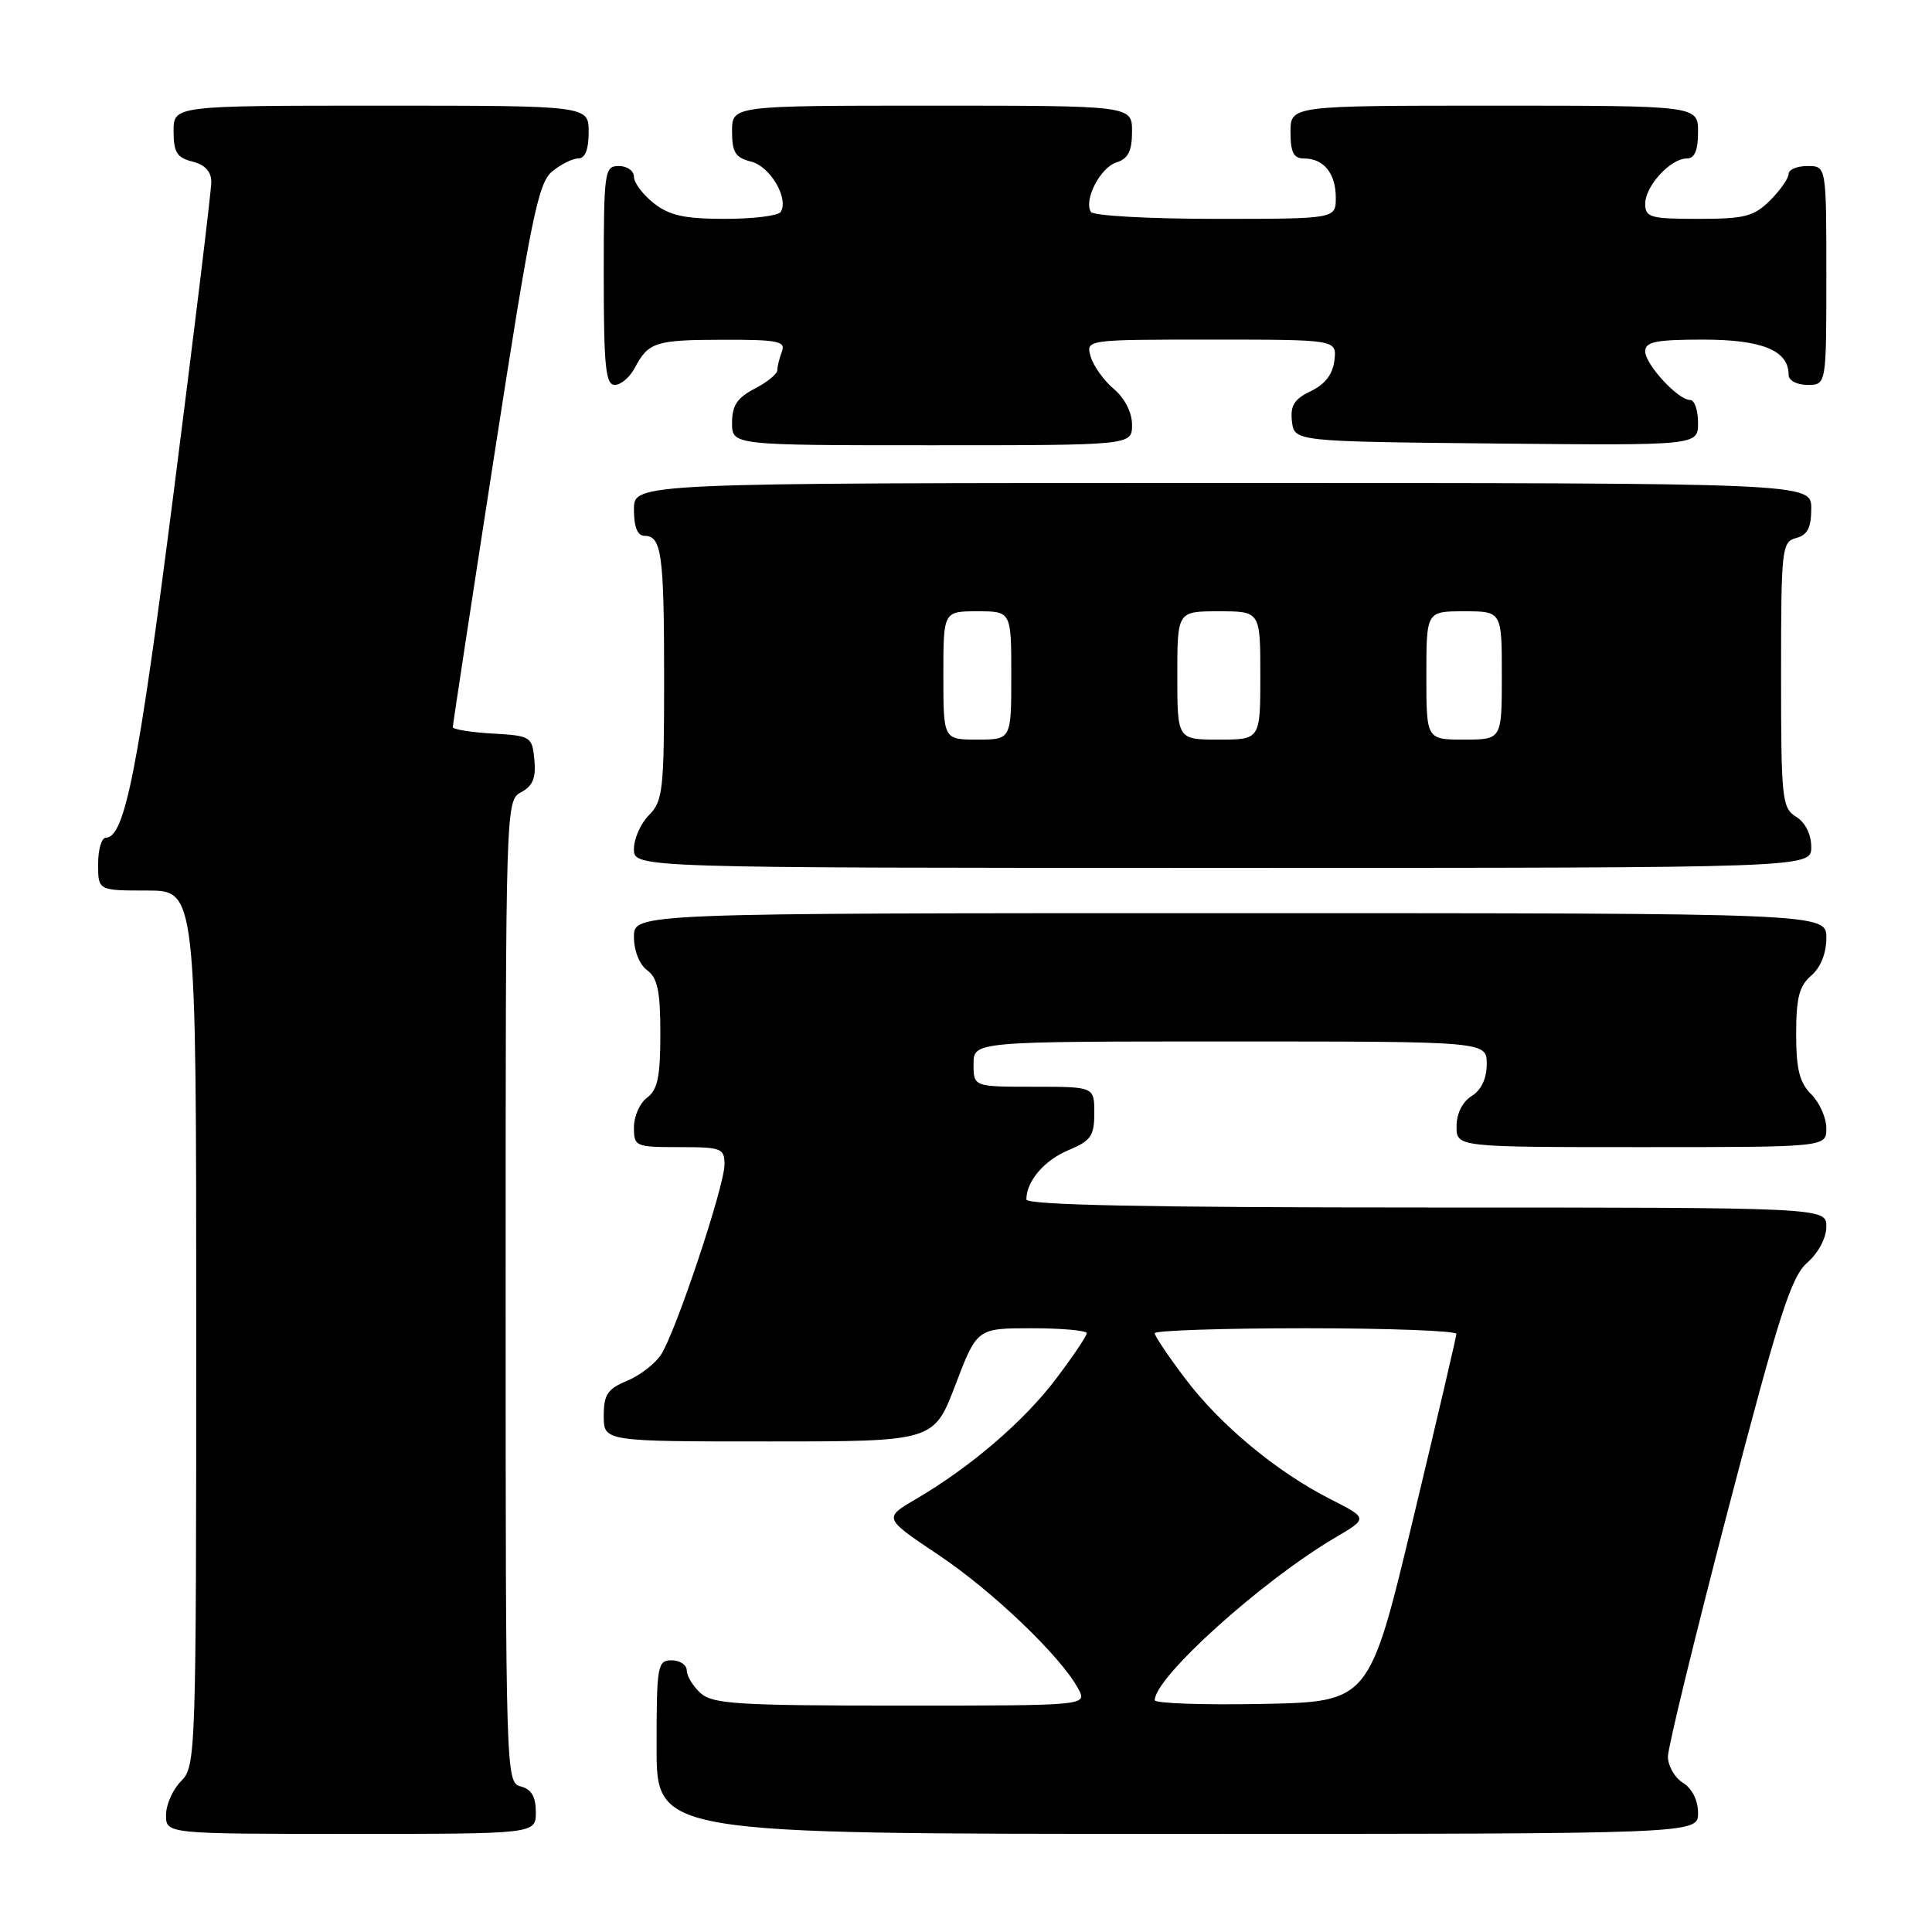 <?xml version="1.0" encoding="UTF-8" standalone="no"?>
<!DOCTYPE svg PUBLIC "-//W3C//DTD SVG 1.1//EN" "http://www.w3.org/Graphics/SVG/1.1/DTD/svg11.dtd" >
<svg xmlns="http://www.w3.org/2000/svg" xmlns:xlink="http://www.w3.org/1999/xlink" version="1.1" viewBox="0 0 256 256">
 <g >
 <path fill="currentColor"
d=" M 71.00 240.12 C 71.00 238.07 70.42 237.08 69.00 236.71 C 67.03 236.19 67.00 235.35 67.00 171.13 C 67.00 106.48 67.01 106.06 69.06 104.97 C 70.60 104.14 71.04 103.07 70.81 100.68 C 70.51 97.59 70.35 97.49 65.25 97.20 C 62.36 97.03 60.00 96.65 60.00 96.34 C 60.00 96.04 62.48 79.75 65.52 60.15 C 70.33 29.10 71.31 24.27 73.13 22.75 C 74.28 21.79 75.85 21.00 76.61 21.00 C 77.53 21.00 78.00 19.82 78.00 17.50 C 78.00 14.00 78.00 14.00 50.50 14.00 C 23.00 14.00 23.00 14.00 23.00 17.39 C 23.00 20.18 23.45 20.90 25.50 21.41 C 27.16 21.83 28.00 22.73 28.00 24.11 C 28.00 25.25 25.75 43.80 23.00 65.34 C 18.32 101.96 16.54 111.00 14.02 111.00 C 13.46 111.00 13.00 112.58 13.00 114.50 C 13.00 118.00 13.00 118.00 19.50 118.00 C 26.00 118.00 26.00 118.00 26.00 176.00 C 26.00 232.67 25.95 234.05 24.00 236.00 C 22.90 237.10 22.00 239.12 22.00 240.50 C 22.00 243.00 22.00 243.00 46.50 243.00 C 71.00 243.00 71.00 243.00 71.00 240.12 Z  M 225.00 240.24 C 225.00 238.56 224.22 236.99 223.00 236.23 C 221.90 235.55 221.00 233.97 221.01 232.74 C 221.02 231.51 224.61 216.78 228.99 200.00 C 235.75 174.13 237.34 169.17 239.48 167.30 C 240.94 166.02 242.00 164.02 242.00 162.55 C 242.00 160.00 242.00 160.00 189.00 160.00 C 152.15 160.00 136.00 159.68 136.00 158.93 C 136.00 156.52 138.37 153.74 141.58 152.40 C 144.55 151.16 145.00 150.51 145.00 147.49 C 145.00 144.00 145.00 144.00 137.00 144.00 C 129.00 144.00 129.00 144.00 129.00 141.00 C 129.00 138.00 129.00 138.00 163.00 138.00 C 197.00 138.00 197.00 138.00 197.00 140.99 C 197.00 142.90 196.28 144.44 195.00 145.23 C 193.78 145.99 193.00 147.56 193.00 149.24 C 193.00 152.00 193.00 152.00 217.50 152.00 C 242.00 152.00 242.00 152.00 242.00 149.50 C 242.00 148.12 241.10 146.10 240.00 145.00 C 238.44 143.44 238.00 141.67 238.00 136.99 C 238.00 132.22 238.41 130.63 240.00 129.27 C 241.24 128.20 242.00 126.32 242.00 124.28 C 242.00 121.00 242.00 121.00 163.00 121.00 C 84.00 121.00 84.00 121.00 84.00 124.14 C 84.00 125.98 84.73 127.81 85.75 128.56 C 87.13 129.57 87.50 131.33 87.50 137.00 C 87.50 142.67 87.13 144.43 85.75 145.44 C 84.79 146.14 84.00 147.91 84.00 149.36 C 84.00 151.92 84.18 152.00 90.00 152.00 C 95.60 152.00 96.00 152.15 96.00 154.30 C 96.00 157.17 89.54 176.52 87.59 179.50 C 86.80 180.71 84.77 182.27 83.08 182.97 C 80.50 184.04 80.00 184.79 80.00 187.62 C 80.00 191.00 80.00 191.00 101.87 191.00 C 123.74 191.00 123.74 191.00 126.60 183.50 C 129.46 176.00 129.46 176.00 136.73 176.00 C 140.73 176.00 144.00 176.30 144.00 176.66 C 144.00 177.02 142.18 179.72 139.96 182.66 C 135.72 188.29 128.64 194.37 121.39 198.62 C 117.06 201.15 117.06 201.15 124.32 206.01 C 131.53 210.83 140.60 219.51 142.88 223.78 C 144.07 226.00 144.07 226.00 119.36 226.00 C 97.78 226.00 94.43 225.79 92.83 224.35 C 91.82 223.43 91.00 222.08 91.00 221.35 C 91.00 220.61 90.10 220.00 89.00 220.00 C 87.12 220.00 87.00 220.67 87.00 231.50 C 87.00 243.00 87.00 243.00 156.00 243.00 C 225.00 243.00 225.00 243.00 225.00 240.24 Z  M 240.00 112.24 C 240.00 110.56 239.22 108.99 238.00 108.23 C 236.12 107.06 236.00 105.90 236.00 89.40 C 236.00 72.65 236.10 71.79 238.00 71.29 C 239.50 70.90 240.00 69.93 240.00 67.38 C 240.00 64.00 240.00 64.00 162.00 64.00 C 84.00 64.00 84.00 64.00 84.00 67.50 C 84.00 69.82 84.47 71.00 85.39 71.00 C 87.67 71.00 88.00 73.39 88.00 90.08 C 88.00 104.67 87.83 106.17 86.00 108.00 C 84.90 109.10 84.00 111.12 84.00 112.50 C 84.00 115.00 84.00 115.00 162.00 115.00 C 240.00 115.00 240.00 115.00 240.00 112.24 Z  M 150.00 56.29 C 150.00 54.65 149.04 52.77 147.59 51.54 C 146.26 50.42 144.88 48.49 144.52 47.25 C 143.87 45.00 143.87 45.00 160.50 45.00 C 177.13 45.00 177.13 45.00 176.82 47.74 C 176.60 49.59 175.58 50.92 173.69 51.83 C 171.49 52.88 170.95 53.74 171.19 55.83 C 171.50 58.50 171.50 58.50 198.25 58.77 C 225.00 59.03 225.00 59.03 225.00 56.02 C 225.00 54.36 224.53 53.00 223.95 53.00 C 222.35 53.00 218.00 48.29 218.00 46.55 C 218.00 45.29 219.42 45.00 225.67 45.00 C 233.49 45.00 237.00 46.44 237.00 49.65 C 237.00 50.42 238.07 51.00 239.50 51.00 C 242.00 51.00 242.00 51.00 242.00 36.50 C 242.00 22.00 242.00 22.00 239.50 22.00 C 238.12 22.00 237.00 22.47 237.00 23.05 C 237.00 23.62 235.90 25.20 234.55 26.55 C 232.40 28.69 231.19 29.00 225.05 29.00 C 218.67 29.00 218.00 28.81 218.00 27.00 C 218.00 24.65 221.35 21.00 223.50 21.00 C 224.55 21.00 225.00 19.94 225.00 17.50 C 225.00 14.00 225.00 14.00 198.00 14.00 C 171.00 14.00 171.00 14.00 171.00 17.50 C 171.00 20.20 171.41 21.00 172.80 21.00 C 175.40 21.00 177.00 22.98 177.00 26.20 C 177.00 29.00 177.00 29.00 161.06 29.00 C 152.29 29.00 144.86 28.59 144.55 28.08 C 143.57 26.50 145.79 22.20 147.94 21.52 C 149.49 21.03 150.00 20.02 150.00 17.43 C 150.00 14.00 150.00 14.00 123.50 14.00 C 97.00 14.00 97.00 14.00 97.00 17.39 C 97.00 20.19 97.44 20.89 99.54 21.42 C 102.06 22.05 104.55 26.30 103.45 28.08 C 103.14 28.59 99.82 29.00 96.08 29.00 C 90.70 29.00 88.71 28.56 86.63 26.93 C 85.19 25.79 84.00 24.21 84.00 23.43 C 84.00 22.64 83.10 22.00 82.00 22.00 C 80.09 22.00 80.00 22.67 80.00 36.50 C 80.00 48.57 80.25 51.00 81.46 51.00 C 82.27 51.00 83.46 49.99 84.11 48.75 C 85.92 45.33 86.84 45.03 95.86 45.02 C 103.07 45.00 104.13 45.22 103.61 46.58 C 103.27 47.45 103.00 48.57 103.00 49.06 C 103.00 49.55 101.65 50.65 100.00 51.50 C 97.69 52.70 97.00 53.73 97.00 56.03 C 97.00 59.00 97.00 59.00 123.50 59.00 C 150.00 59.00 150.00 59.00 150.00 56.29 Z  M 153.01 225.28 C 153.03 222.23 167.20 209.47 176.89 203.76 C 181.28 201.18 181.28 201.18 176.33 198.67 C 169.20 195.06 161.68 188.82 157.04 182.66 C 154.82 179.72 153.00 177.02 153.00 176.66 C 153.00 176.30 162.00 176.00 173.00 176.00 C 184.00 176.00 192.99 176.34 192.98 176.75 C 192.96 177.16 190.36 188.30 187.19 201.50 C 181.43 225.50 181.43 225.50 167.21 225.78 C 159.40 225.93 153.00 225.71 153.01 225.28 Z  M 125.00 89.50 C 125.00 81.00 125.00 81.00 129.50 81.00 C 134.00 81.00 134.00 81.00 134.00 89.50 C 134.00 98.00 134.00 98.00 129.50 98.00 C 125.00 98.00 125.00 98.00 125.00 89.50 Z  M 156.00 89.50 C 156.00 81.00 156.00 81.00 161.50 81.00 C 167.00 81.00 167.00 81.00 167.00 89.50 C 167.00 98.00 167.00 98.00 161.50 98.00 C 156.00 98.00 156.00 98.00 156.00 89.50 Z  M 189.00 89.50 C 189.00 81.00 189.00 81.00 194.00 81.00 C 199.00 81.00 199.00 81.00 199.00 89.50 C 199.00 98.00 199.00 98.00 194.00 98.00 C 189.00 98.00 189.00 98.00 189.00 89.50 Z "/>
</g>
</svg>